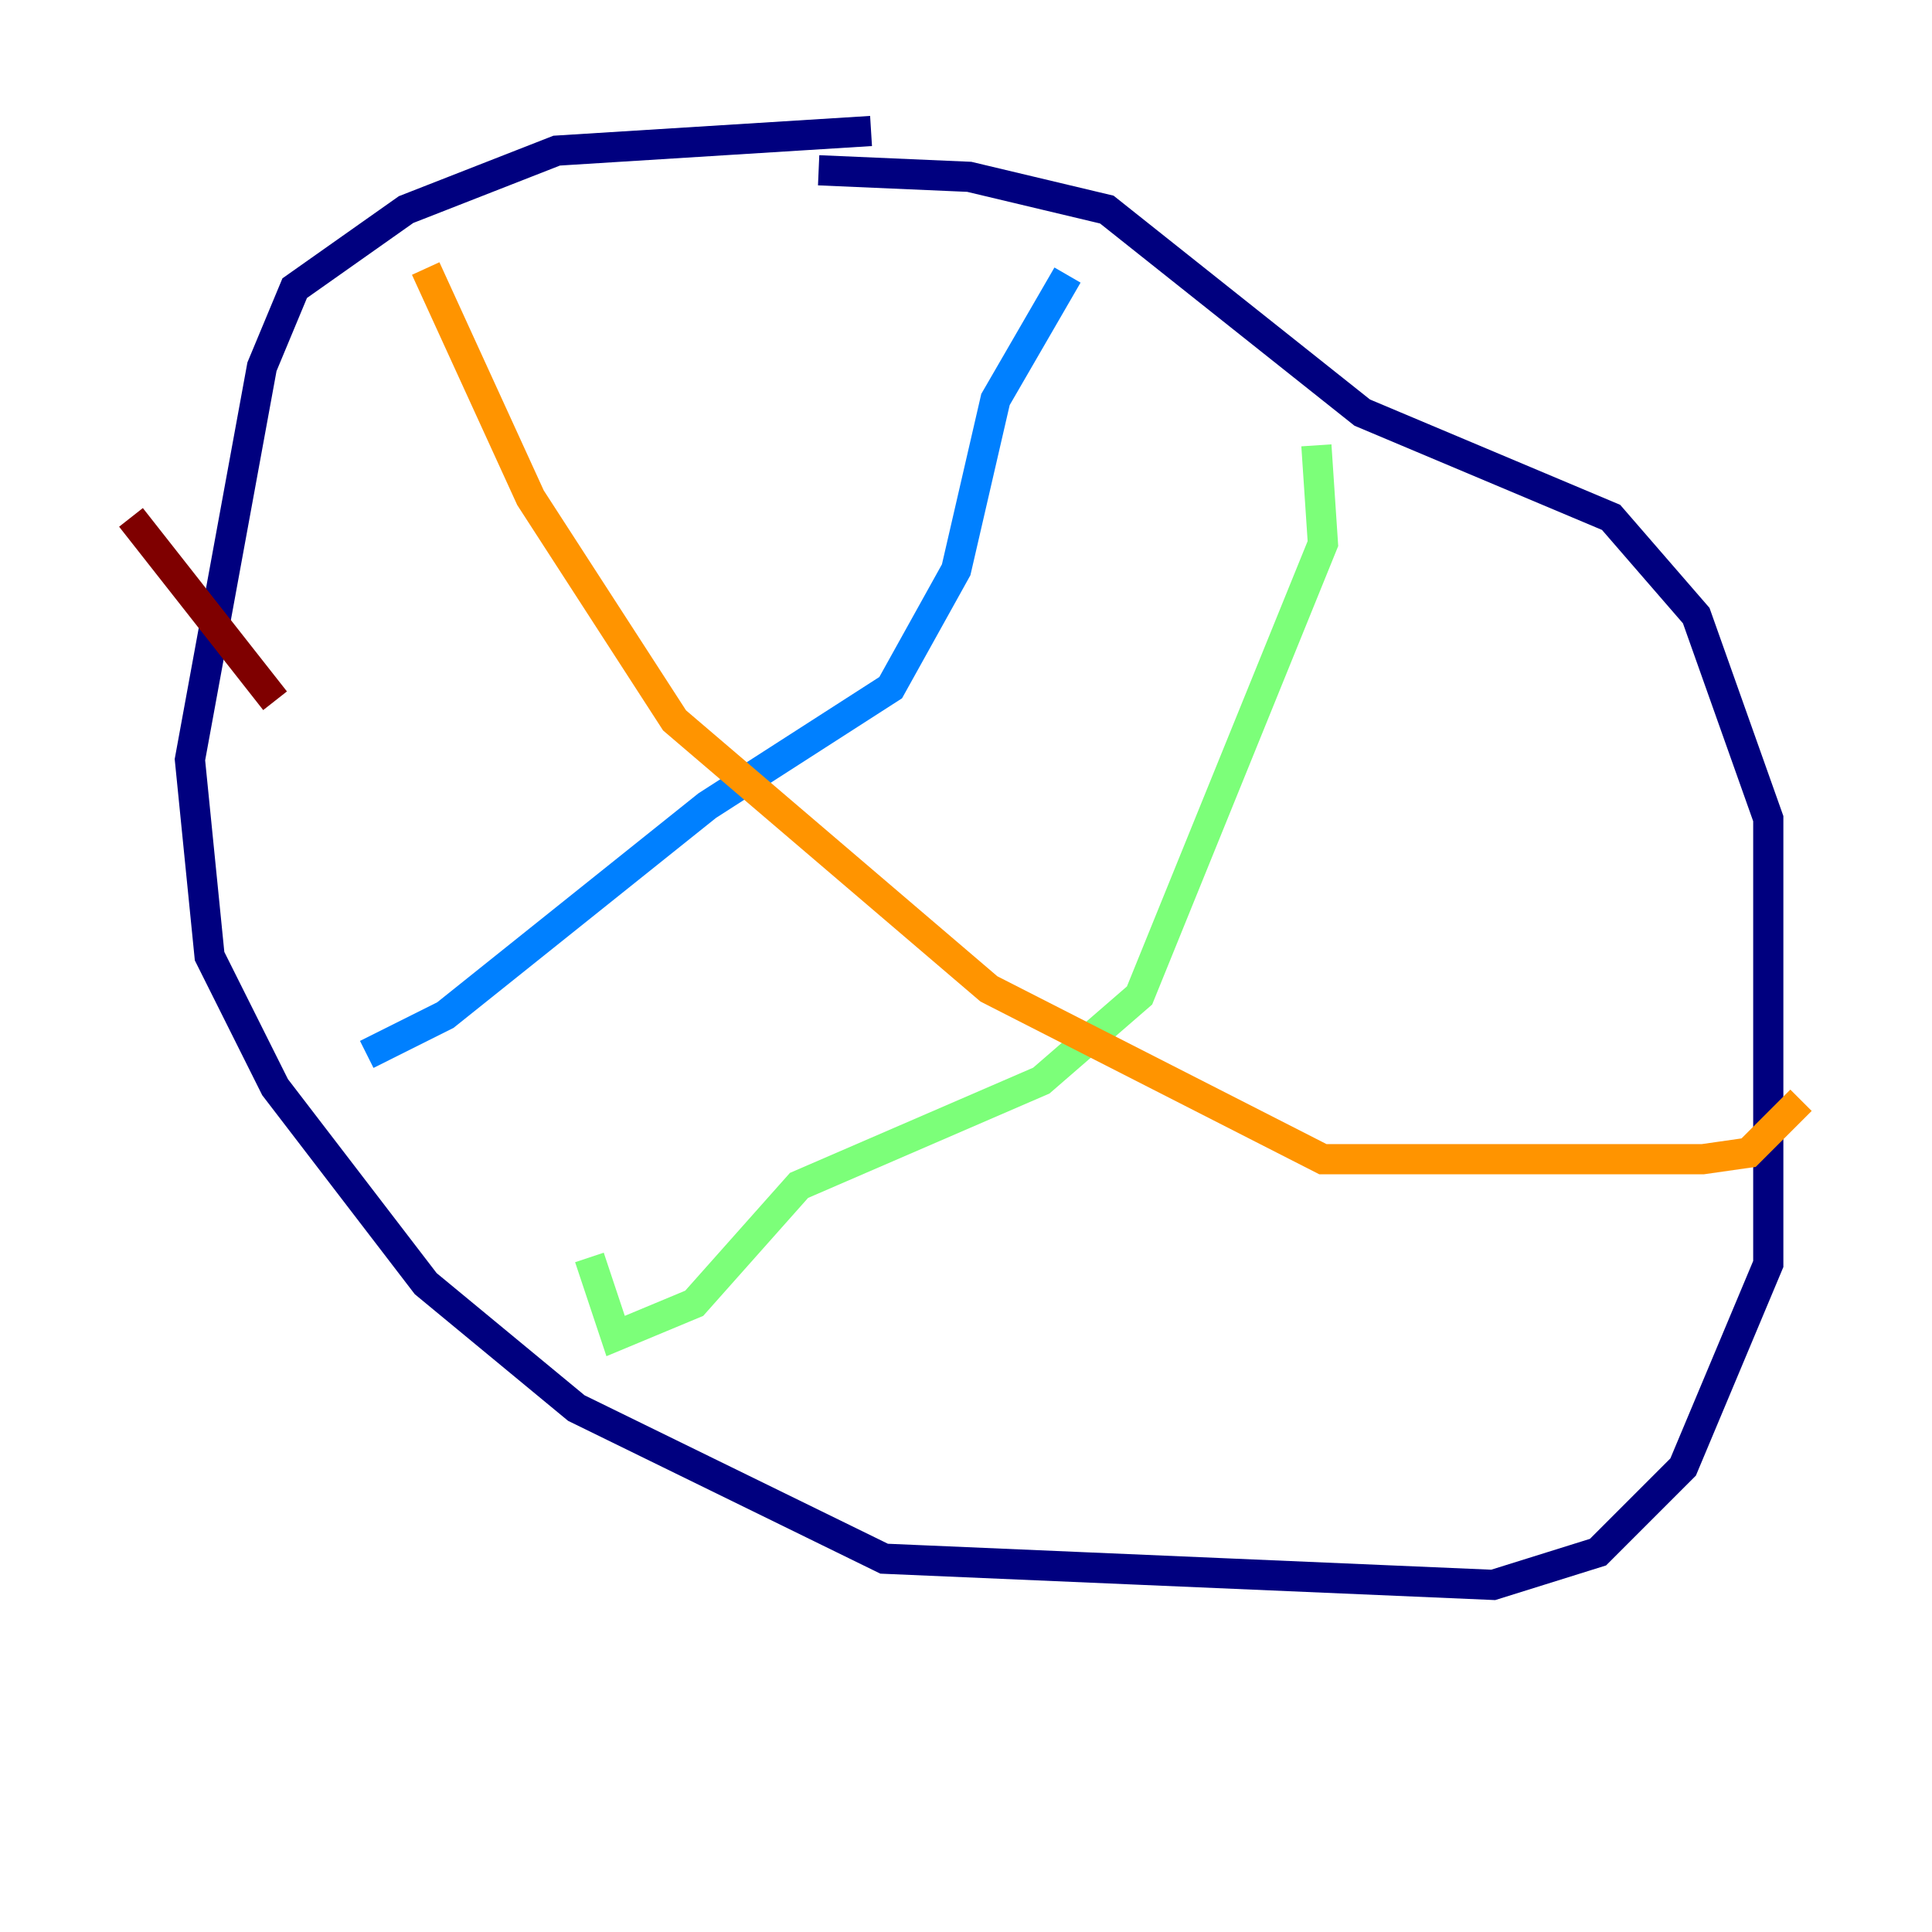<?xml version="1.0" encoding="utf-8" ?>
<svg baseProfile="tiny" height="128" version="1.2" viewBox="0,0,128,128" width="128" xmlns="http://www.w3.org/2000/svg" xmlns:ev="http://www.w3.org/2001/xml-events" xmlns:xlink="http://www.w3.org/1999/xlink"><defs /><polyline fill="none" points="57.709,8.678 36.881,9.98 26.902,13.885 19.525,19.091 17.356,24.298 12.583,50.332 13.885,63.349 18.224,72.027 28.203,85.044 38.183,93.288 58.576,103.268 98.929,105.003 105.871,102.834 111.512,97.193 117.153,83.742 117.153,54.237 112.38,40.786 106.739,34.278 90.251,27.336 73.329,13.885 64.217,11.715 54.237,11.281" stroke="#00007f" stroke-width="2" /><polyline fill="none" points="70.725,18.224 65.953,26.468 63.349,37.749 59.01,45.559 46.861,53.37 29.505,67.254 24.298,69.858" stroke="#0080ff" stroke-width="2" /><polyline fill="none" points="87.214,29.505 87.647,36.014 75.498,65.953 68.99,71.593 52.936,78.536 45.993,86.346 40.786,88.515 39.051,83.308" stroke="#7cff79" stroke-width="2" /><polyline fill="none" points="28.203,17.79 35.146,32.976 44.691,47.729 65.519,65.519 87.647,76.8 112.814,76.8 115.851,76.366 119.322,72.895" stroke="#ff9400" stroke-width="2" /><polyline fill="none" points="8.678,34.278 18.224,46.427" stroke="#7f0000" stroke-width="2" /></svg>